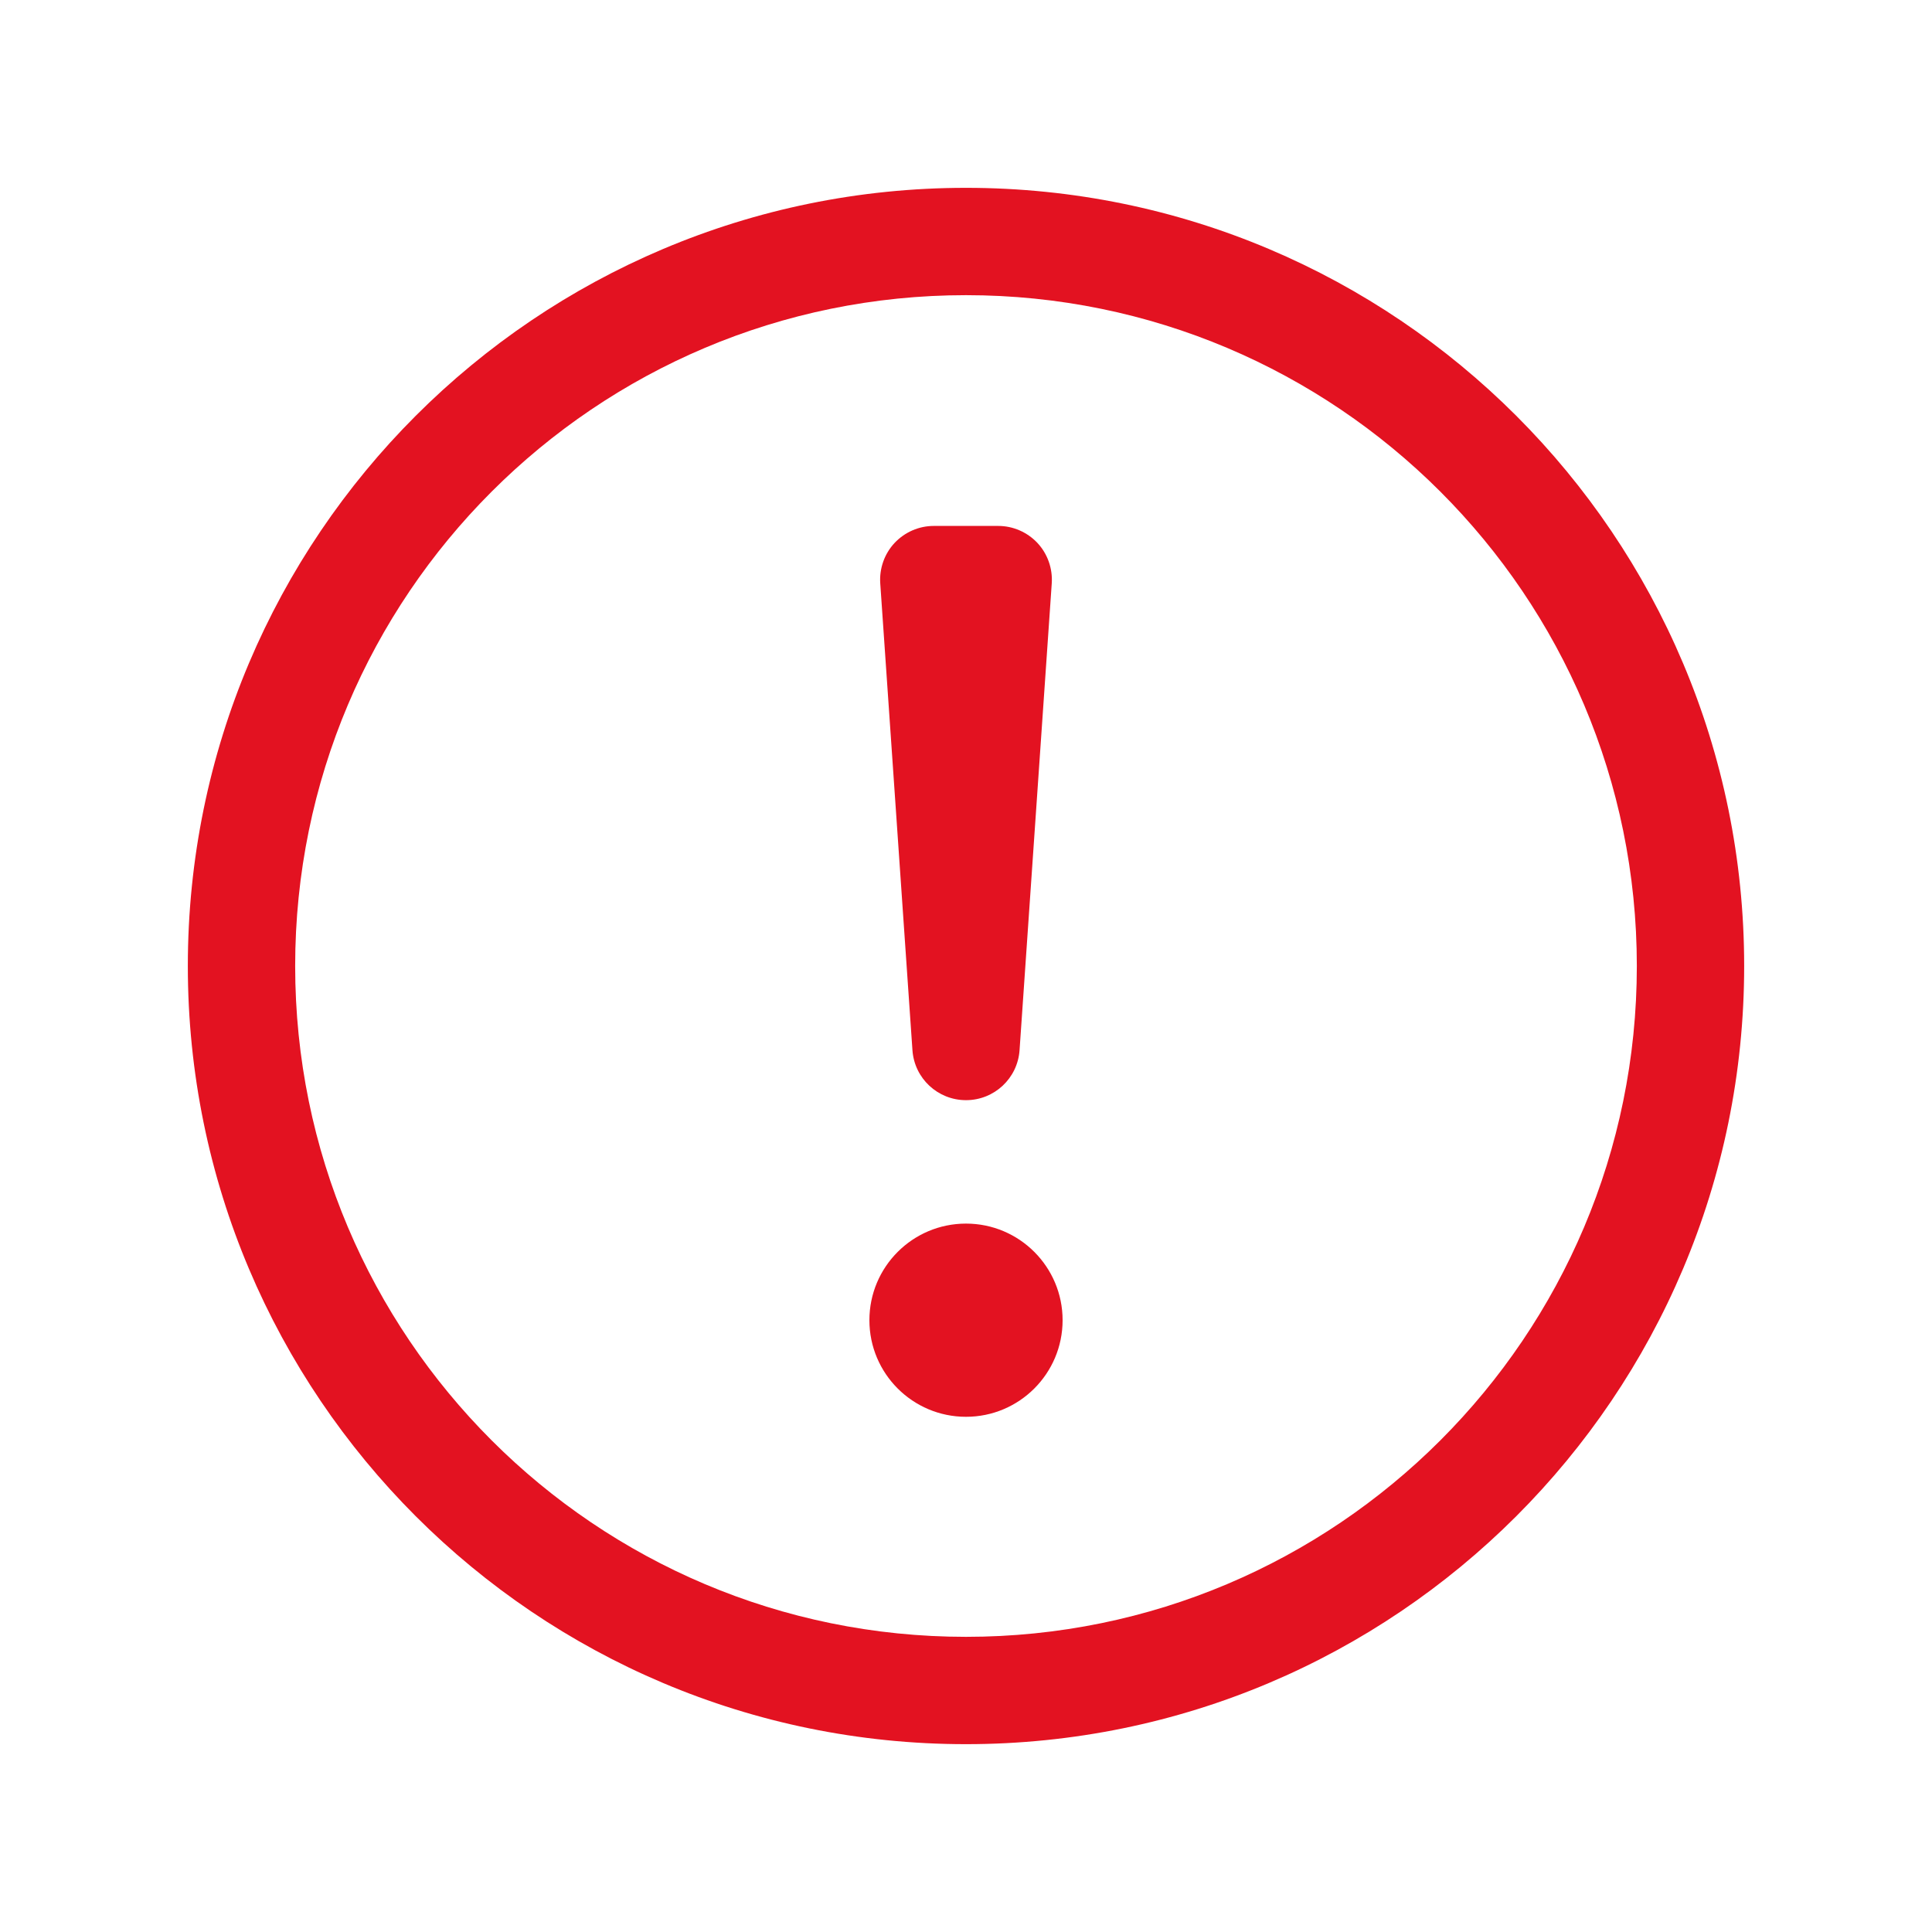 <svg width="18" height="18" viewBox="0 0 18 18" fill="none" xmlns="http://www.w3.org/2000/svg">
<path fill-rule="evenodd" clip-rule="evenodd" d="M9 2.75C5.548 2.75 2.75 5.548 2.75 9C2.75 12.452 5.548 15.25 9 15.25C12.452 15.25 15.25 12.452 15.25 9C15.25 5.548 12.452 2.75 9 2.75ZM1.75 9C1.75 4.996 4.996 1.75 9 1.75C13.004 1.75 16.25 4.996 16.25 9C16.25 13.004 13.004 16.25 9 16.25C4.996 16.25 1.75 13.004 1.75 9ZM8.334 5.059C8.429 4.958 8.561 4.9 8.7 4.9H9.3C9.439 4.9 9.571 4.958 9.666 5.059C9.76 5.16 9.808 5.296 9.799 5.434L9.499 9.784C9.481 10.047 9.263 10.25 9 10.25C8.737 10.25 8.519 10.047 8.501 9.784L8.201 5.434C8.192 5.296 8.24 5.16 8.334 5.059ZM9.9 12.3C9.9 12.797 9.497 13.2 9 13.2C8.503 13.2 8.1 12.797 8.1 12.3C8.1 11.803 8.503 11.4 9 11.4C9.497 11.4 9.9 11.803 9.9 12.3Z" fill="#E31221"/>
</svg>
